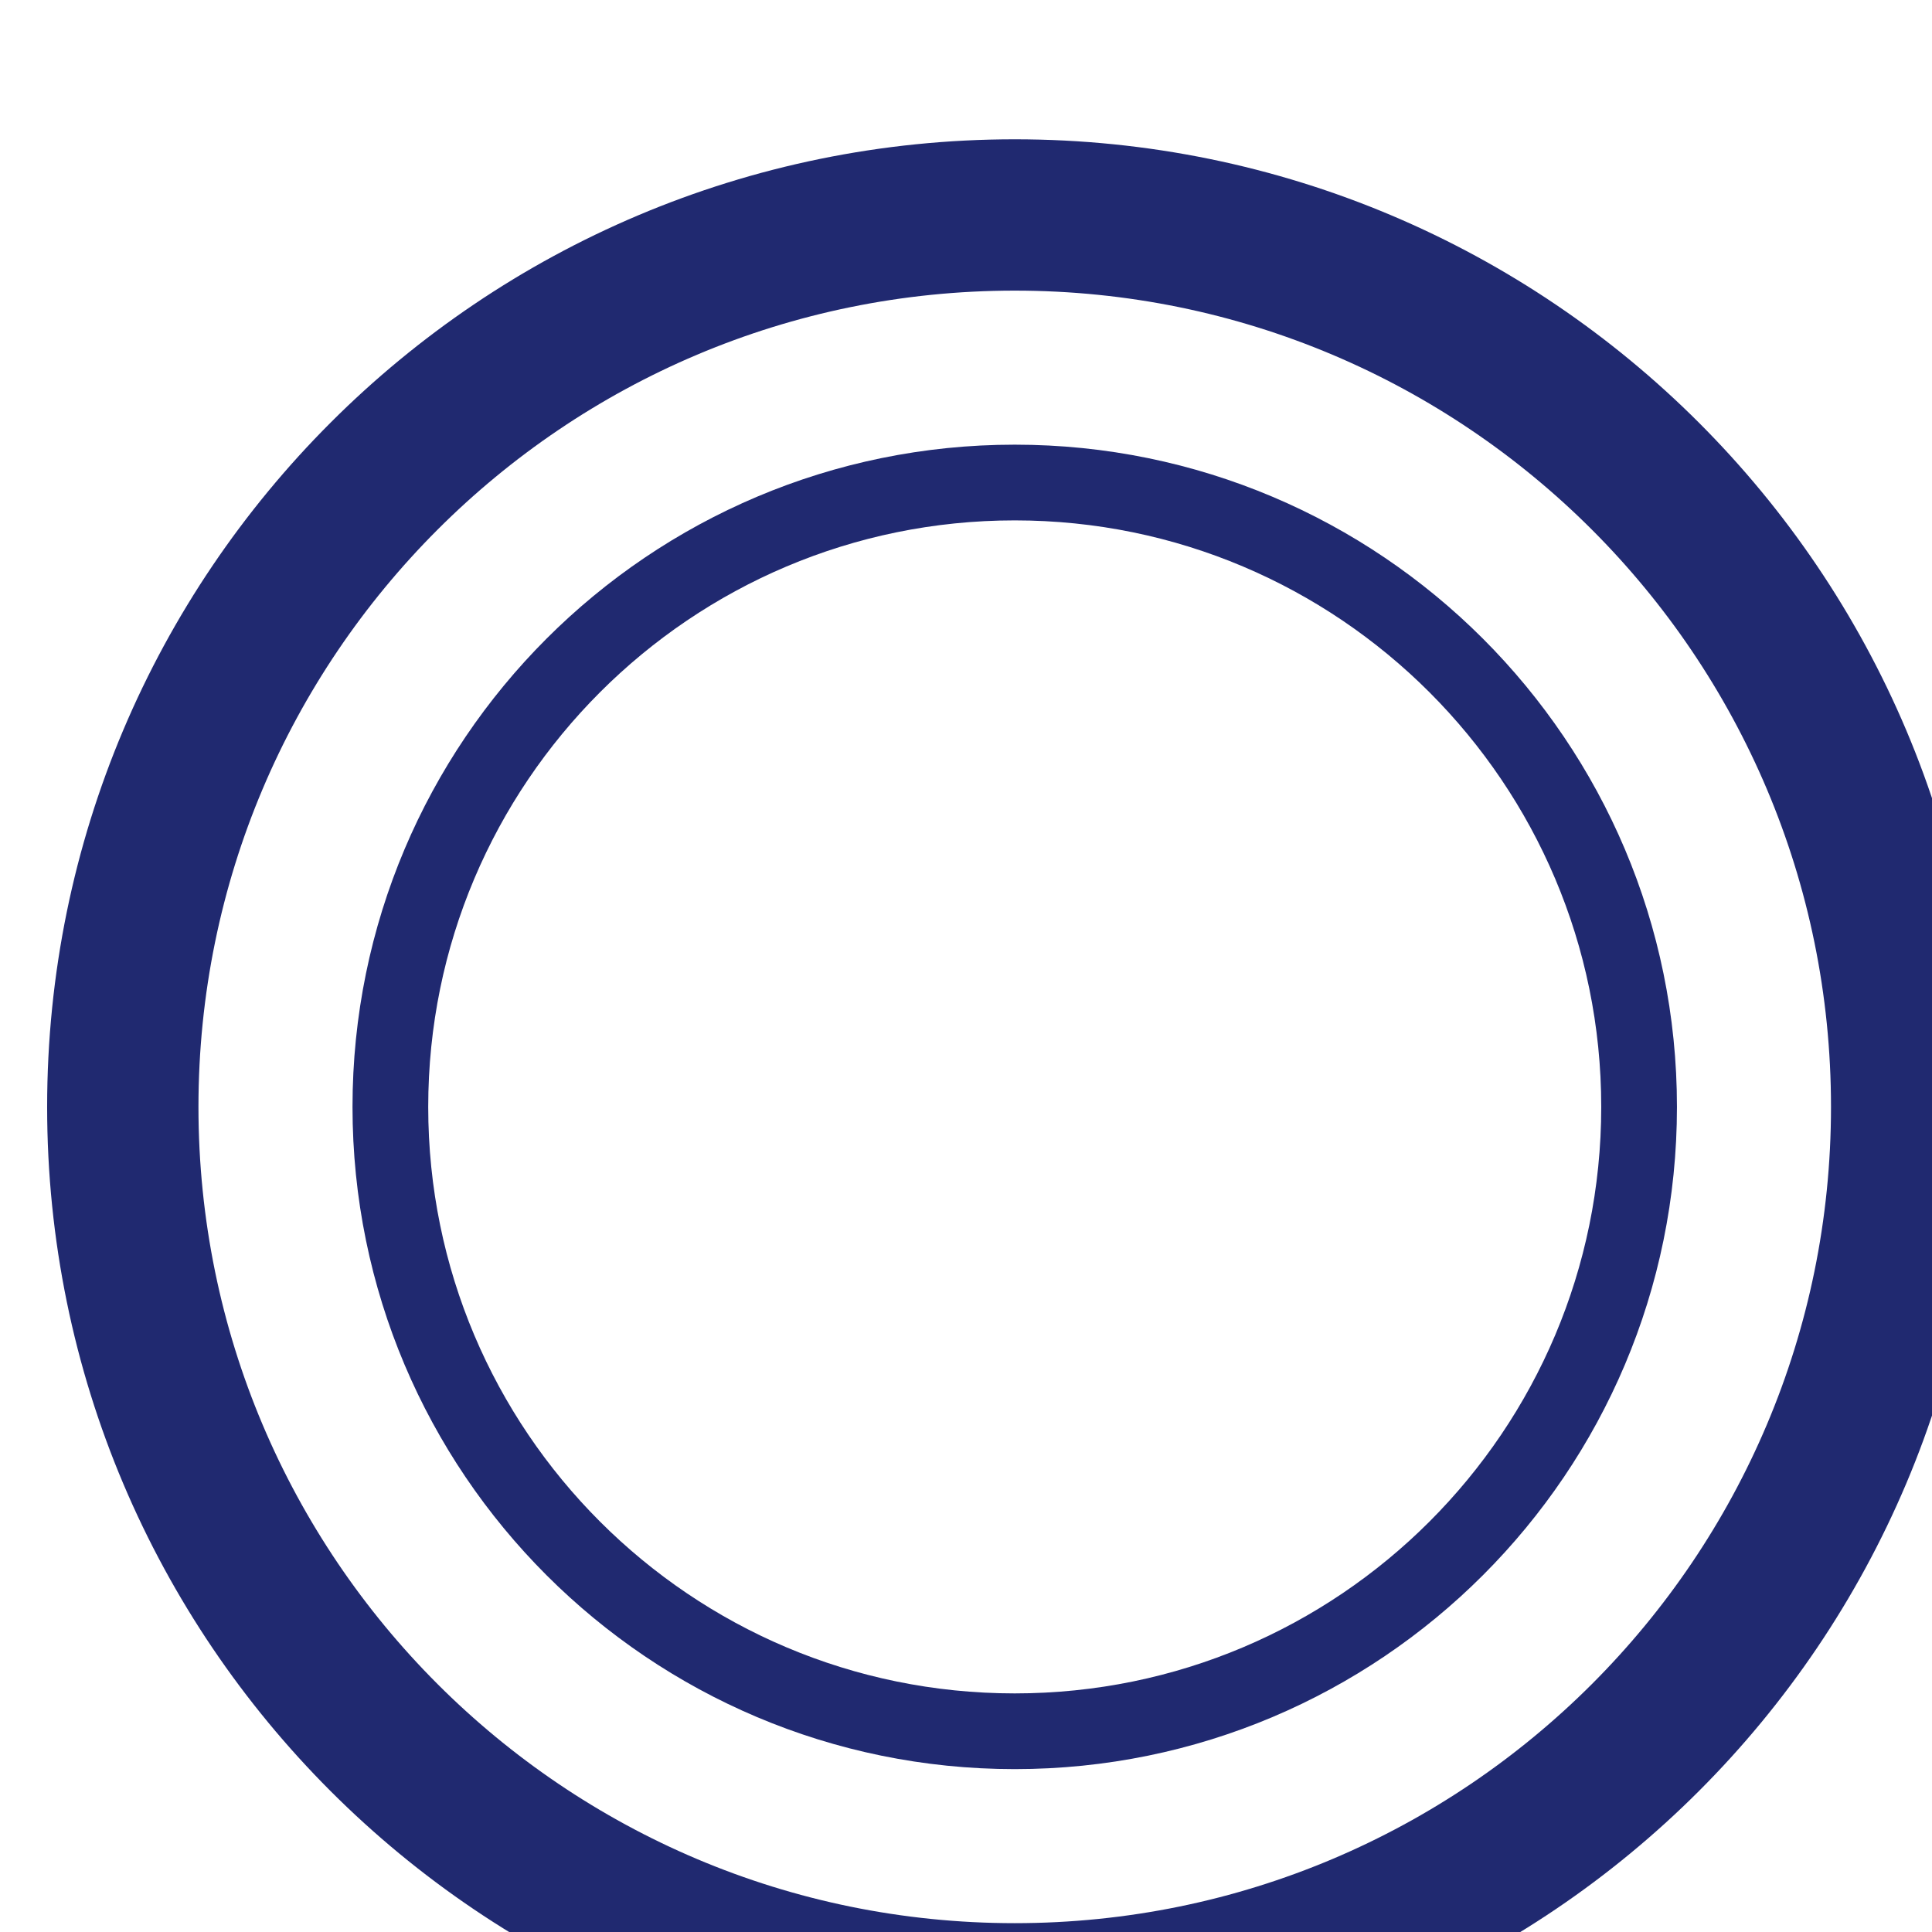 <?xml version="1.0" encoding="UTF-8" standalone="no"?>
<!-- Created with Inkscape (http://www.inkscape.org/) -->

<svg
   width="4.51mm"
   height="4.51mm"
   viewBox="0 0 4.51 4.51"
   version="1.1"
   id="svg1"
   xml:space="preserve"
   xmlns="http://www.w3.org/2000/svg"
   xmlns:svg="http://www.w3.org/2000/svg"><defs
     id="defs1" /><g
     id="g1"
     transform="matrix(0.265,0,0,0.265,-69.888,-206.804)"><g
       id="g6"><path
         id="path239"
         d="m 272.667,798 c -4.339,0 -7.857,-3.518 -7.857,-7.857 0,-4.34 3.518,-7.857 7.857,-7.857 4.339,0 7.857,3.517 7.857,7.857 0,4.339 -3.518,7.857 -7.857,7.857 z"
         style="fill:none;stroke:#202970;stroke-width:1.333;stroke-linecap:butt;stroke-linejoin:miter;stroke-miterlimit:4;stroke-dasharray:none;stroke-opacity:1" /><path
         id="path240"
         d="m 272.667,795.643 c -3.037,0 -5.5,-2.462 -5.5,-5.5 0,-3.036 2.463,-5.5 5.5,-5.5 3.037,0 5.5,2.464 5.5,5.5 0,3.038 -2.463,5.5 -5.5,5.5 z"
         style="fill:none;stroke:#202970;stroke-width:0.667;stroke-linecap:butt;stroke-linejoin:miter;stroke-miterlimit:4;stroke-dasharray:none;stroke-opacity:1" /></g></g></svg>
